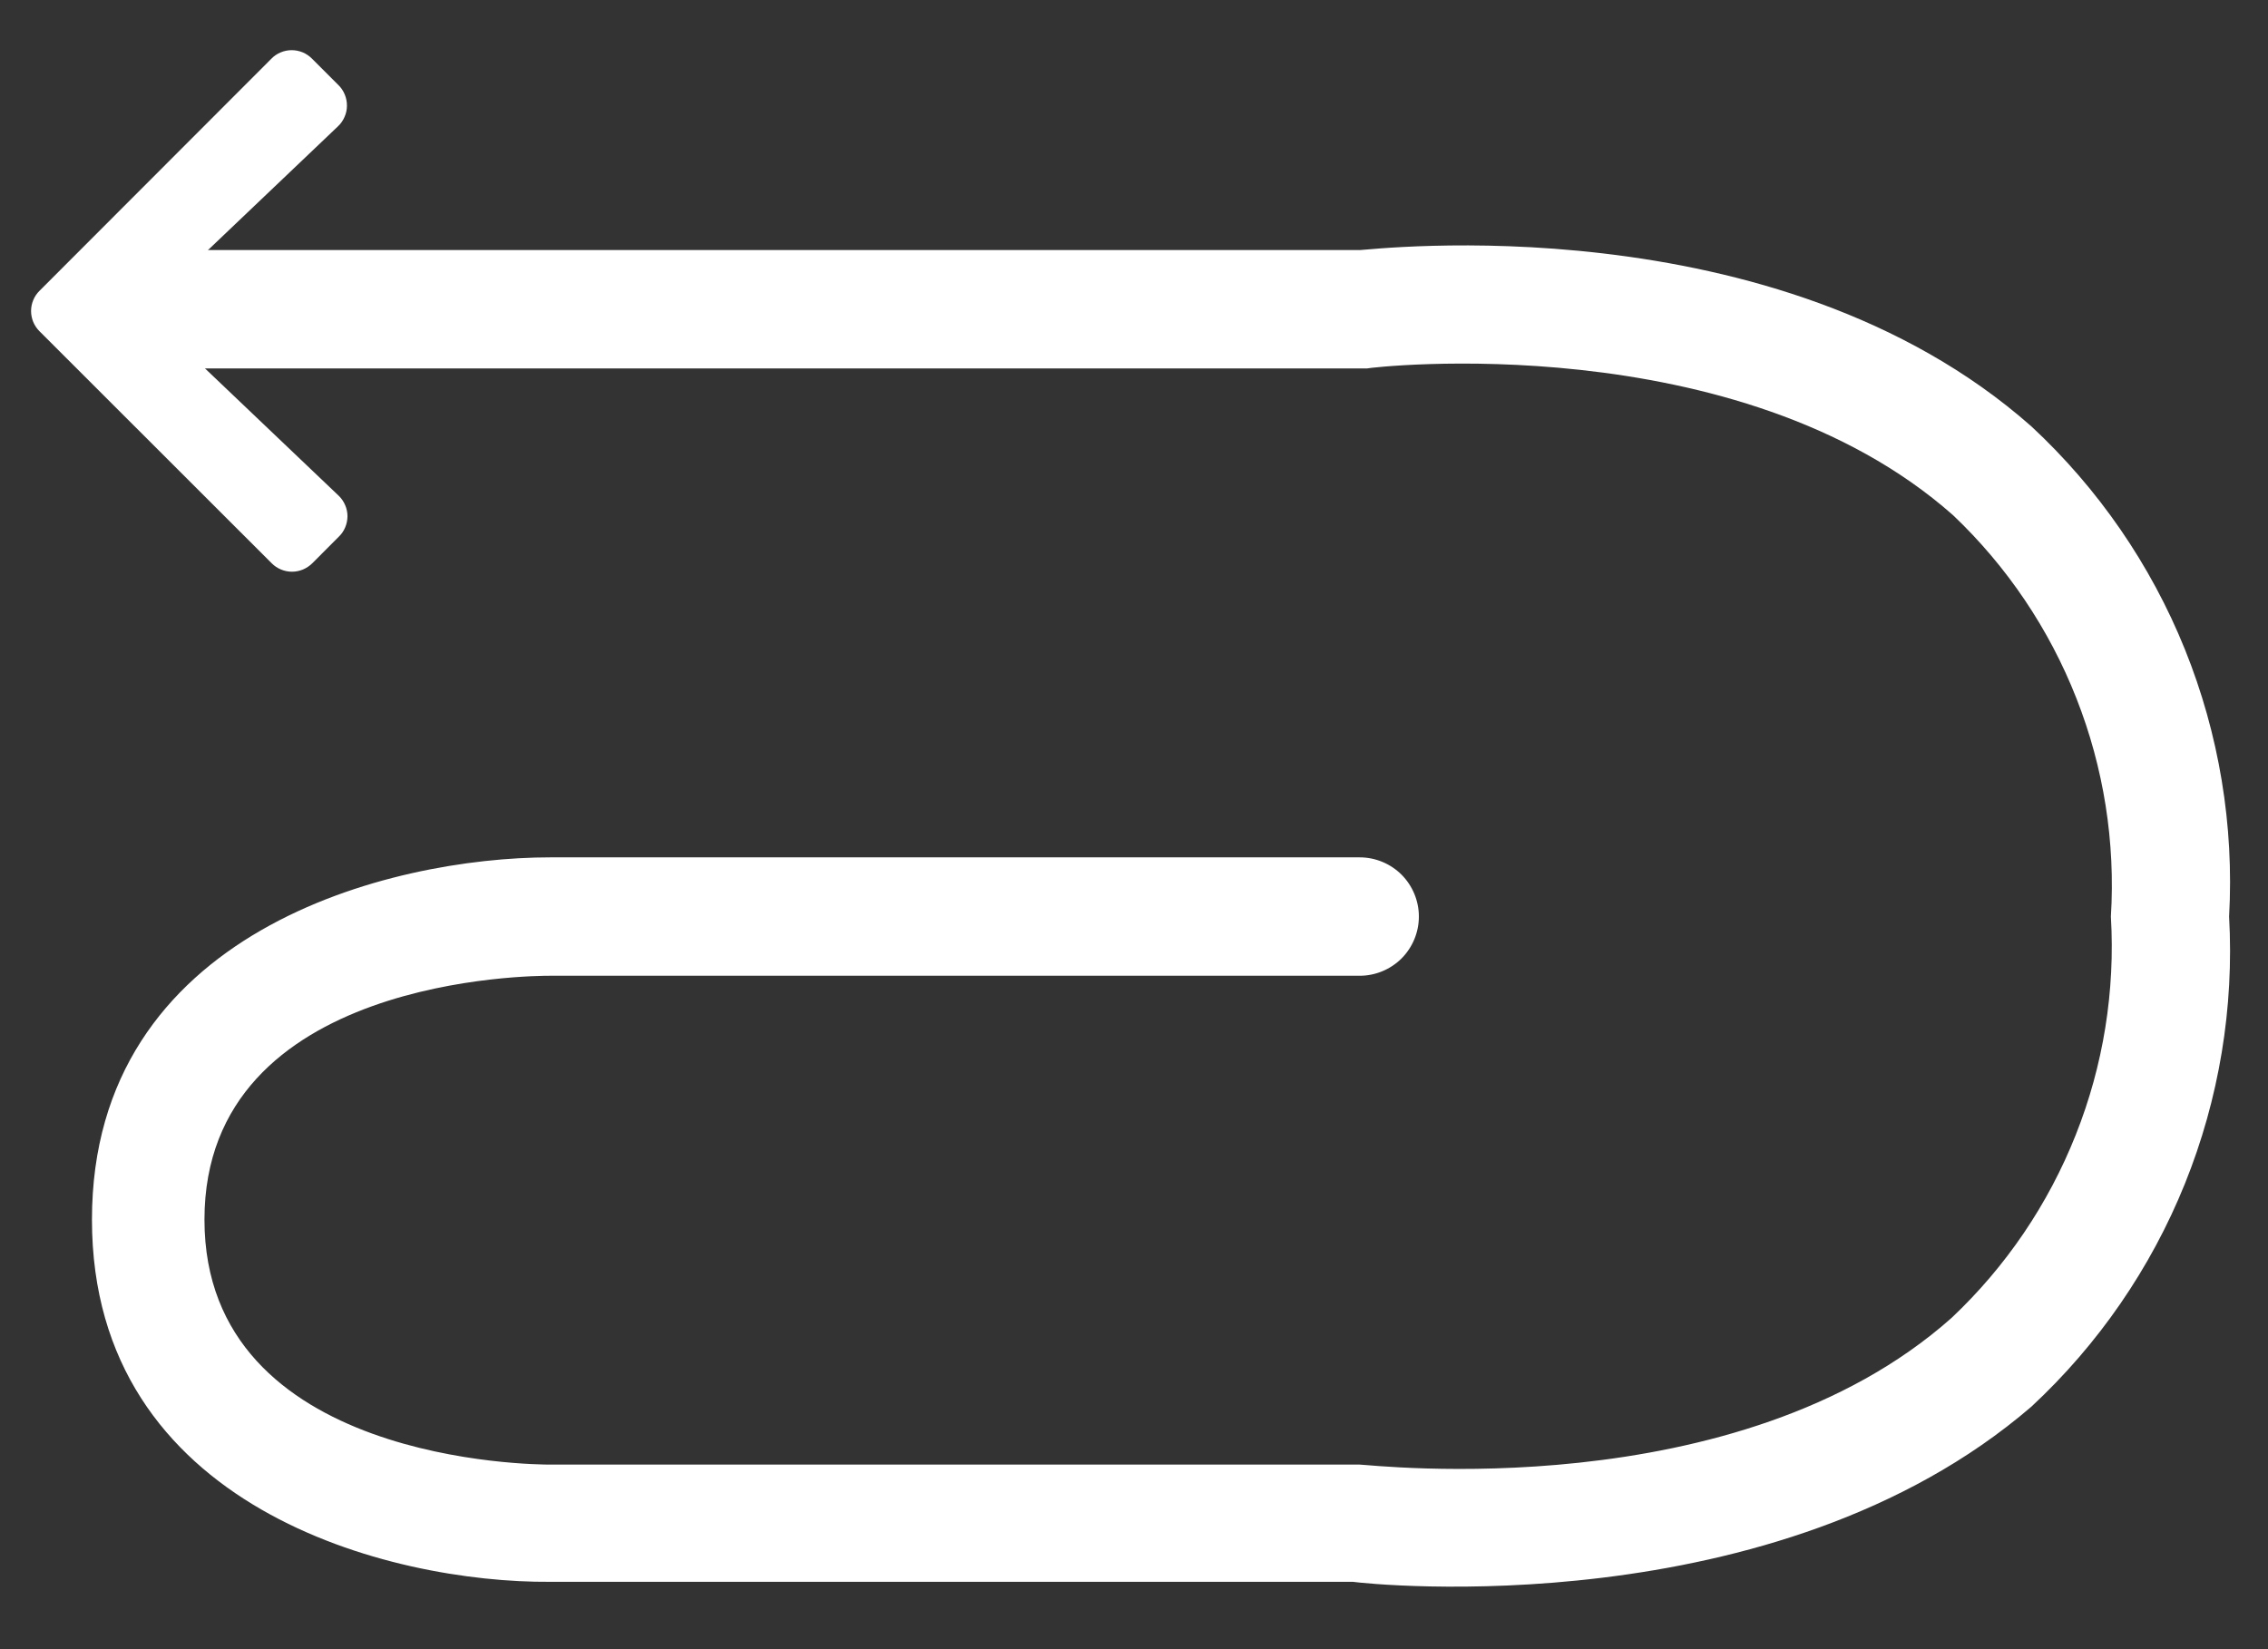<svg width="33" height="24" viewBox="0 0 33 24" fill="none" xmlns="http://www.w3.org/2000/svg">
<rect x="0" y="0" width="33" height="24" fill="#333333" stroke="none"/>
<g clip-path="url(#clip0_2_22)">
<path d="M32.434 13.338C32.508 14.666 32.288 15.993 31.791 17.226C31.294 18.458 30.531 19.566 29.557 20.471C25.836 23.675 19.926 23.055 19.686 23.02H8.005C5.68 23.037 1.338 21.949 1.338 17.749C1.338 13.548 5.679 12.477 8.005 12.477L19.784 12.477C20.012 12.477 20.231 12.568 20.393 12.729C20.554 12.891 20.645 13.11 20.645 13.338C20.645 13.567 20.554 13.786 20.393 13.948C20.231 14.109 20.012 14.2 19.784 14.2L8.005 14.2C7.798 14.2 2.975 14.2 2.975 17.749C2.975 21.297 7.798 21.314 8.005 21.314H19.784C19.938 21.314 25.279 21.952 28.397 19.178C29.187 18.433 29.803 17.524 30.203 16.515C30.604 15.506 30.778 14.422 30.714 13.338C30.781 12.256 30.61 11.173 30.213 10.164C29.817 9.155 29.204 8.245 28.418 7.498C25.283 4.724 19.942 5.345 19.89 5.362H2.113C1.885 5.362 1.666 5.271 1.504 5.109C1.342 4.948 1.252 4.729 1.252 4.5C1.256 4.273 1.348 4.057 1.509 3.896C1.669 3.735 1.886 3.643 2.113 3.639H19.788C19.926 3.639 25.836 2.915 29.557 6.205C30.531 7.11 31.294 8.218 31.791 9.45C32.288 10.683 32.508 12.011 32.434 13.338Z" fill="white"/>
<path d="M4.929 7.811L4.543 8.198C4.504 8.236 4.458 8.267 4.408 8.288C4.357 8.309 4.303 8.32 4.248 8.32C4.194 8.32 4.139 8.309 4.089 8.288C4.038 8.267 3.992 8.236 3.954 8.198L0.575 4.821C0.536 4.782 0.505 4.736 0.484 4.686C0.463 4.635 0.452 4.581 0.452 4.526C0.452 4.472 0.463 4.417 0.484 4.367C0.505 4.316 0.536 4.27 0.575 4.232L3.95 0.853C3.988 0.814 4.034 0.783 4.085 0.762C4.135 0.741 4.19 0.73 4.244 0.73C4.299 0.73 4.353 0.741 4.404 0.762C4.454 0.783 4.5 0.814 4.539 0.853L4.925 1.239C4.965 1.278 4.996 1.325 5.017 1.377C5.038 1.429 5.049 1.484 5.048 1.54C5.048 1.596 5.036 1.651 5.013 1.702C4.991 1.753 4.959 1.8 4.918 1.838L2.822 3.834H7.813C7.868 3.833 7.924 3.842 7.975 3.862C8.027 3.882 8.074 3.912 8.114 3.95C8.154 3.989 8.186 4.035 8.208 4.086C8.23 4.137 8.242 4.191 8.242 4.247V4.803C8.242 4.858 8.232 4.912 8.211 4.963C8.19 5.013 8.159 5.059 8.12 5.098C8.081 5.137 8.035 5.168 7.985 5.189C7.934 5.209 7.88 5.22 7.825 5.22H2.834L4.93 7.216C4.97 7.255 5.001 7.301 5.023 7.353C5.045 7.404 5.056 7.459 5.056 7.514C5.055 7.57 5.044 7.625 5.022 7.676C5.001 7.727 4.969 7.773 4.929 7.811Z" fill="white"/>
</g>
<defs>
<clipPath id="clip0_2_22">
<rect width="31.996" height="22.36" fill="white" transform="translate(0.452 0.73)"/>
</clipPath>
</defs>
</svg>
